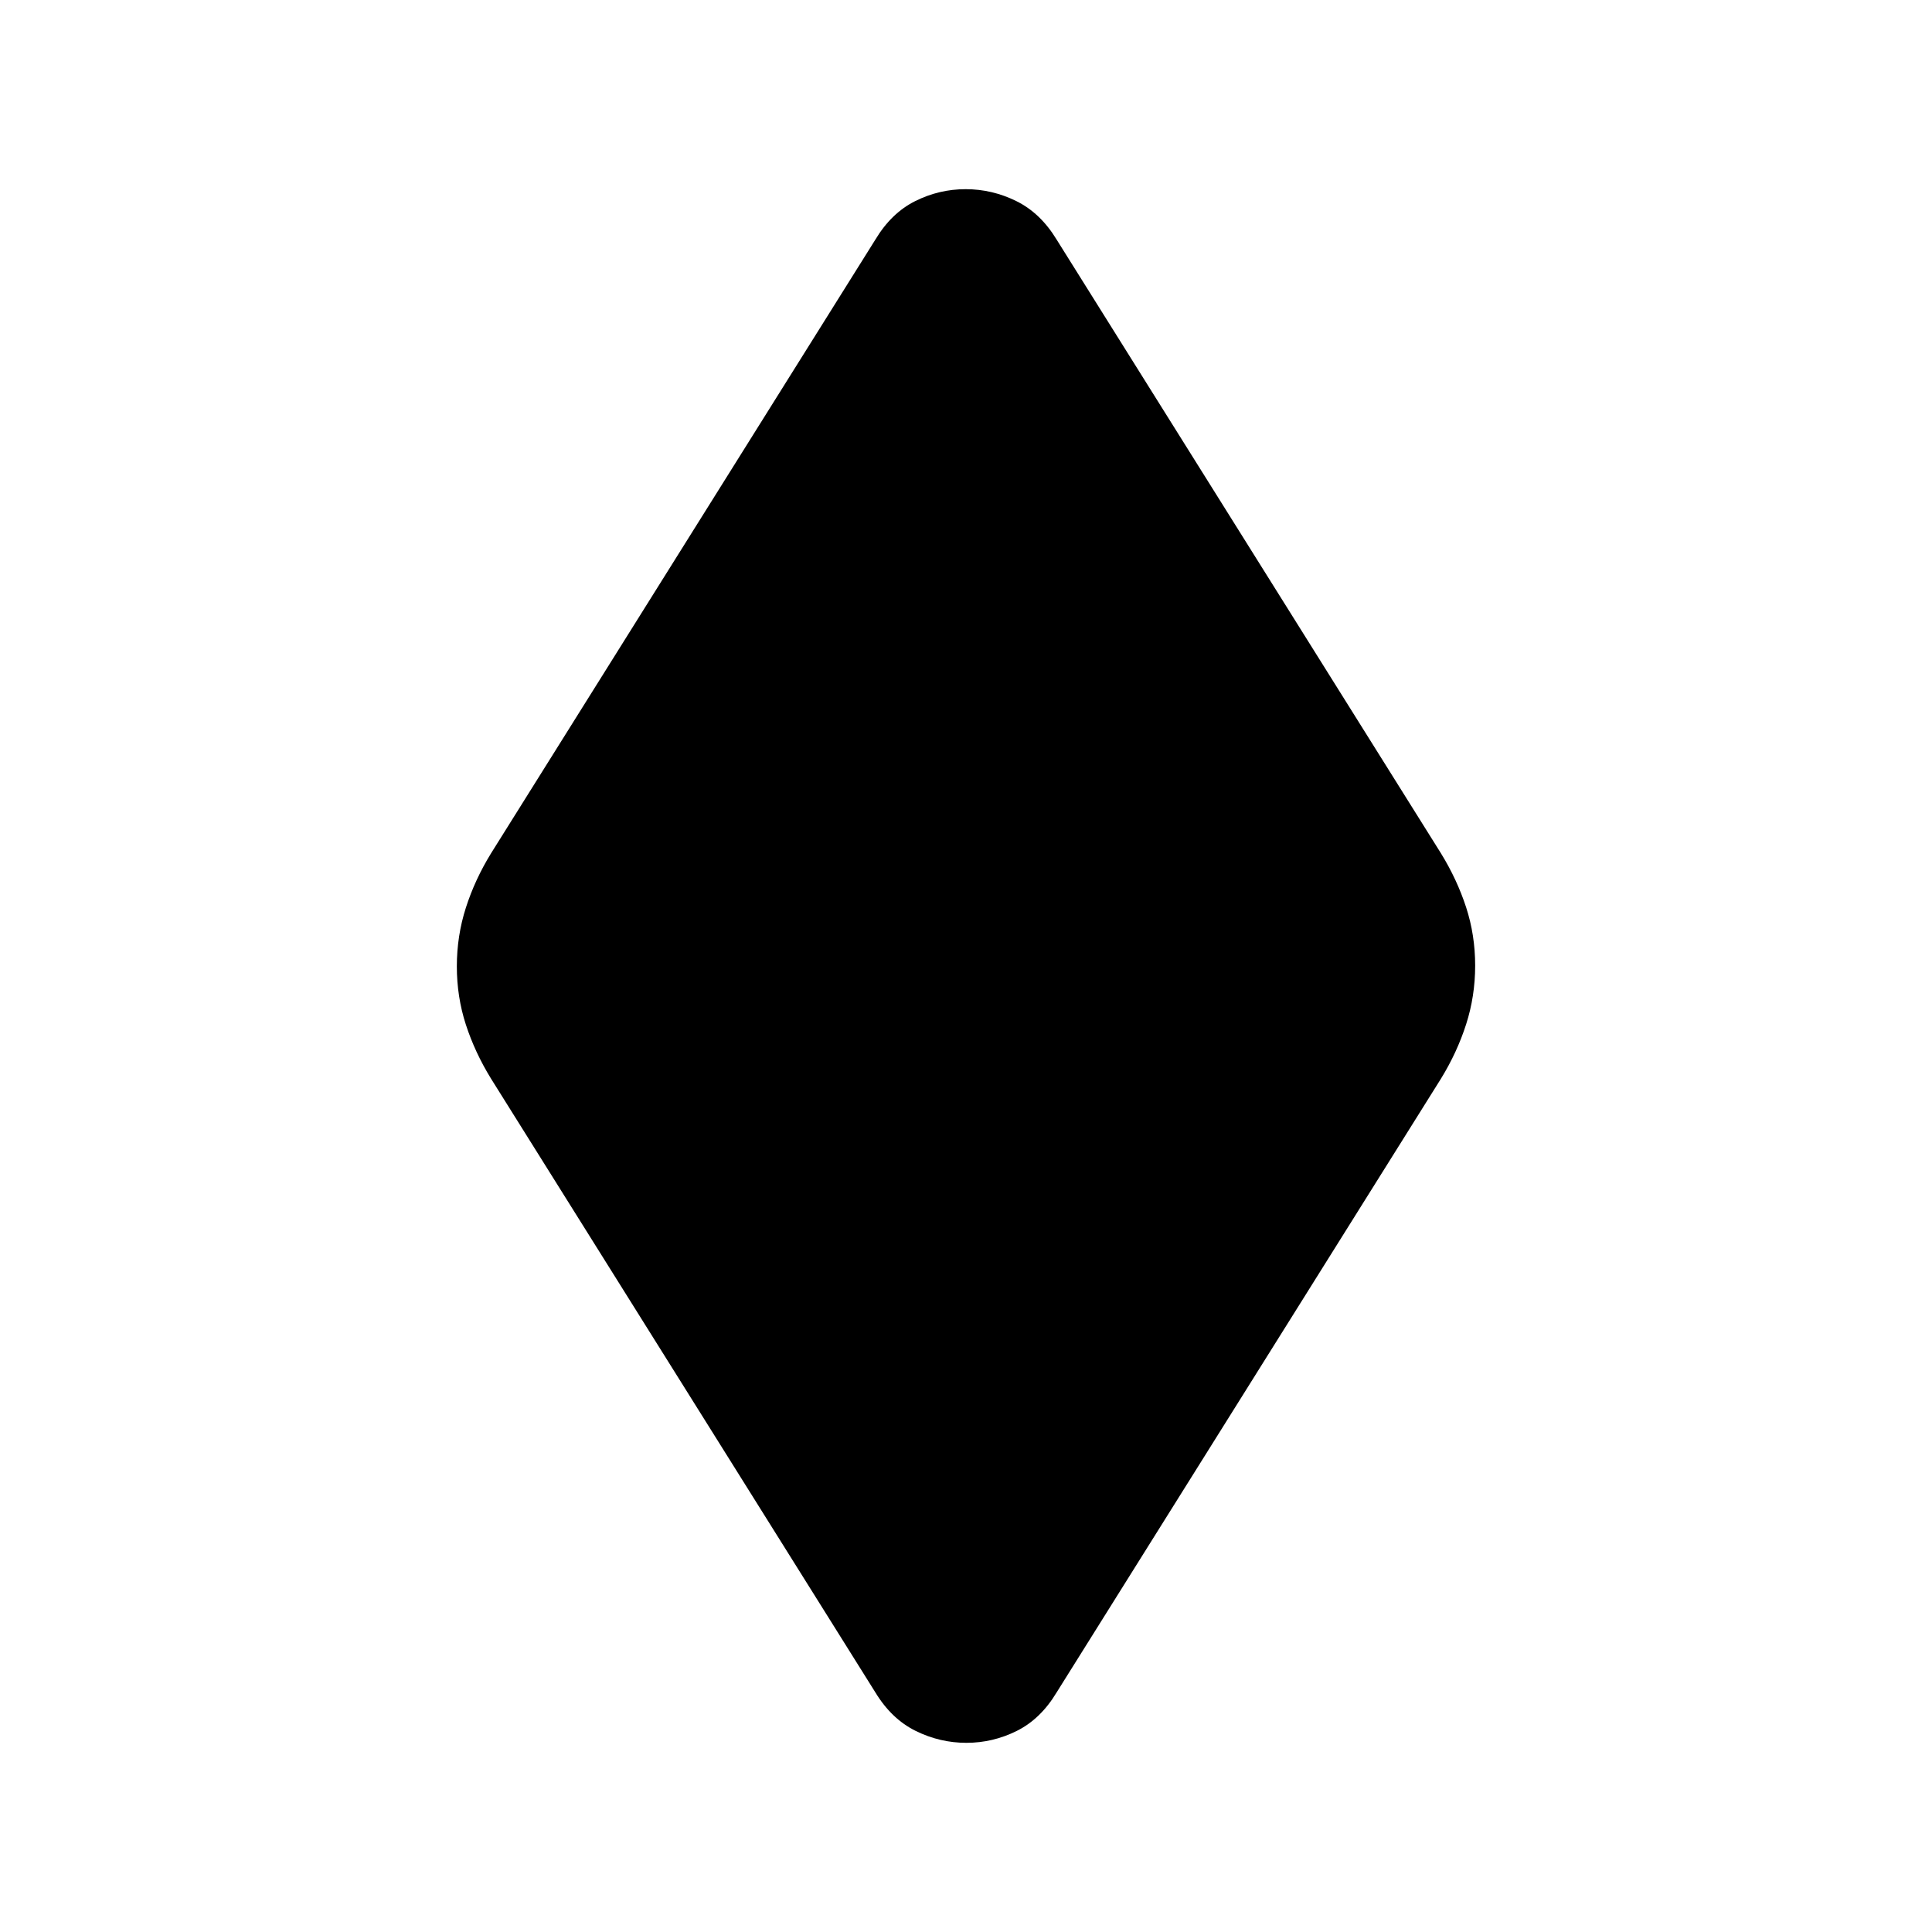 <svg xmlns="http://www.w3.org/2000/svg" height="24" viewBox="0 -960 960 960" width="24"><path d="M480.18-94Q467-94 455-99.92T435-119L244-424q-8-13-12.5-26.81-4.5-13.81-4.5-29t4.5-29.19q4.5-14 12.5-27l191-305q7.91-13.16 19.77-19.08 11.87-5.92 25.05-5.92 13.18 0 25.18 5.92T525-841l191 305q8 13 12.5 26.81 4.5 13.81 4.5 29T728.5-451q-4.5 14-12.5 27L525-119q-7.91 13.16-19.77 19.08Q493.36-94 480.18-94Z"/></svg>